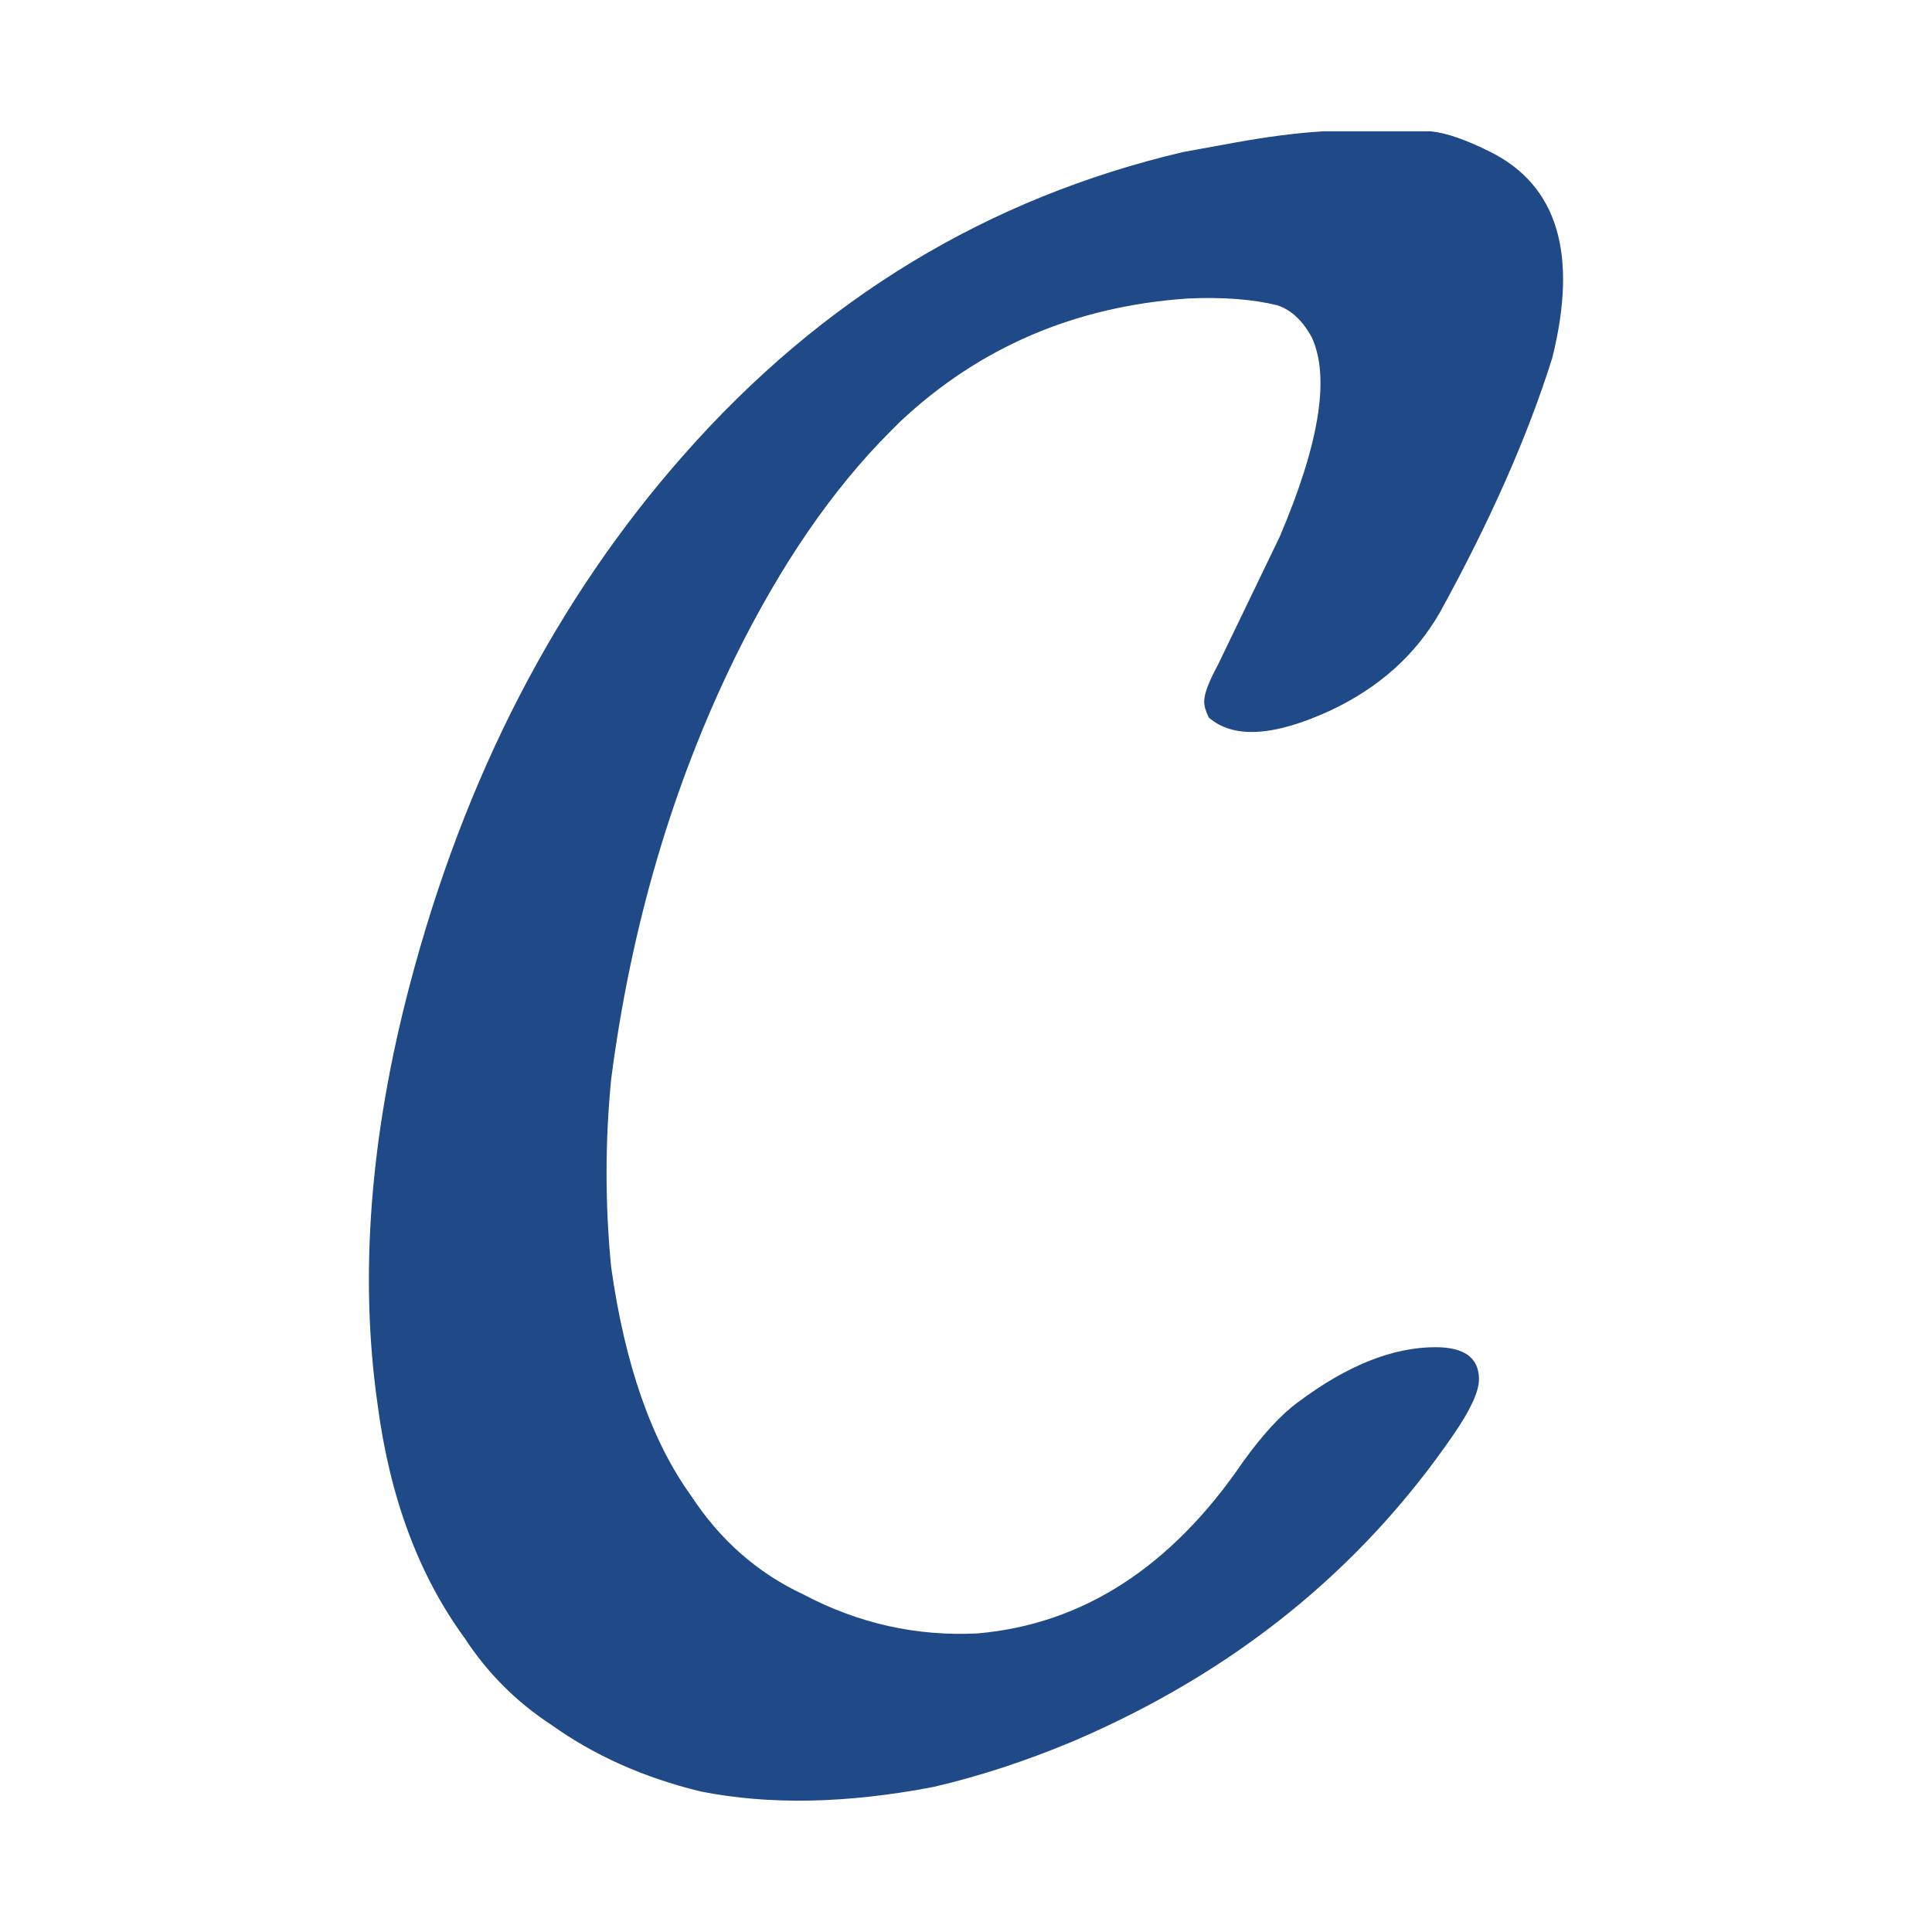 <?xml version="1.0" encoding="UTF-8" standalone="no"?>
<svg
   xmlns:dc="http://purl.org/dc/elements/1.1/"
   xmlns:cc="http://creativecommons.org/ns#"
   xmlns:rdf="http://www.w3.org/1999/02/22-rdf-syntax-ns#"
   xmlns:svg="http://www.w3.org/2000/svg"
   xmlns="http://www.w3.org/2000/svg"
   xmlns:sodipodi="http://sodipodi.sourceforge.net/DTD/sodipodi-0.dtd"
   xmlns:inkscape="http://www.inkscape.org/namespaces/inkscape"
   width="270"
   height="270"
   version="1.1"
   id="svg4"
   sodipodi:docname="c-letter.svg"
   inkscape:version="0.92.5 (2060ec1f9f, 2020-04-08)">
  <defs
     id="defs8" />
  <sodipodi:namedview
     pagecolor="#ffffff"
     bordercolor="#666666"
     borderopacity="1"
     objecttolerance="10"
     gridtolerance="10"
     guidetolerance="10"
     inkscape:pageopacity="0"
     inkscape:pageshadow="2"
     inkscape:window-width="1920"
     inkscape:window-height="1023"
     id="namedview6"
     showgrid="false"
     inkscape:zoom="0.87407407"
     inkscape:cx="204.65357"
     inkscape:cy="3.4400848"
     inkscape:window-x="0"
     inkscape:window-y="25"
     inkscape:window-maximized="1"
     inkscape:current-layer="svg4" />
  <g
     aria-label="A"
     style="font-style:normal;font-weight:normal;font-size:40px;line-height:125%;font-family:sans-serif;letter-spacing:0px;word-spacing:0px;fill:#000000;fill-opacity:1;stroke:none;stroke-width:1px;stroke-linecap:butt;stroke-linejoin:miter;stroke-opacity:1"
     id="text819" />
  <g
     aria-label="C"
     style="font-style:normal;font-weight:normal;font-size:40px;line-height:125%;font-family:sans-serif;letter-spacing:0px;word-spacing:0px;fill:#204a87;fill-opacity:1;stroke:none;stroke-width:1px;stroke-linecap:butt;stroke-linejoin:miter;stroke-opacity:1"
     id="text819-3">
    <path
       d="m 184.928,18.352 h 15.04 q 3.2,0.32 8.32,2.88 14.08,7.04 8.64,28.8 -5.12,16.32 -15.68,35.52 -5.12,8.96 -15.36,13.76 -11.84,5.44 -16.96,0.96 -0.64,-1.28 -0.64,-2.24 0,-1.6 1.92,-5.12 l 8.64,-17.92 q 8.32,-19.52 4.48,-27.84 -1.92,-3.52 -4.8,-4.48 -5.12,-1.28 -12.48,-0.96 -23.68,1.6 -40.32,17.28 -0.64,0.64 -1.28,1.28 -12.16,12.16 -21.76,31.68 Q 89.568,118.832 85.408,150.832 q -1.28,13.12 0,26.24 2.88,20.48 11.2,32 6.08,9.28 15.68,13.76 11.52,6.08 24.32,5.44 22.08,-1.92 37.12,-24 4.16,-5.76 7.68,-8.32 10.24,-7.68 19.2,-7.68 6.08,0 6.08,4.48 0,2.56 -3.52,7.68 -19.52,28.48 -53.12,42.88 -9.92,4.16 -19.52,6.4 -18.24,3.52 -32.64,0.64 -11.84,-2.88 -20.8,-9.28 -7.36,-4.8 -12.16,-12.16 -9.6,-13.12 -12.16,-32.64 -3.84,-26.88 4.48,-58.56 11.52,-43.84 38.4,-74.24 28.8,-32.64 69.76,-42.24 3.52,-0.64 7.04,-1.28 7.04,-1.28 12.48,-1.6 z"
       style="font-style:normal;font-variant:normal;font-weight:bold;font-stretch:normal;font-size:320px;font-family:jsMath-cmsy10;-inkscape-font-specification:'jsMath-cmsy10 Bold';fill:#204a87"
       id="path883" />
  </g>
</svg>
